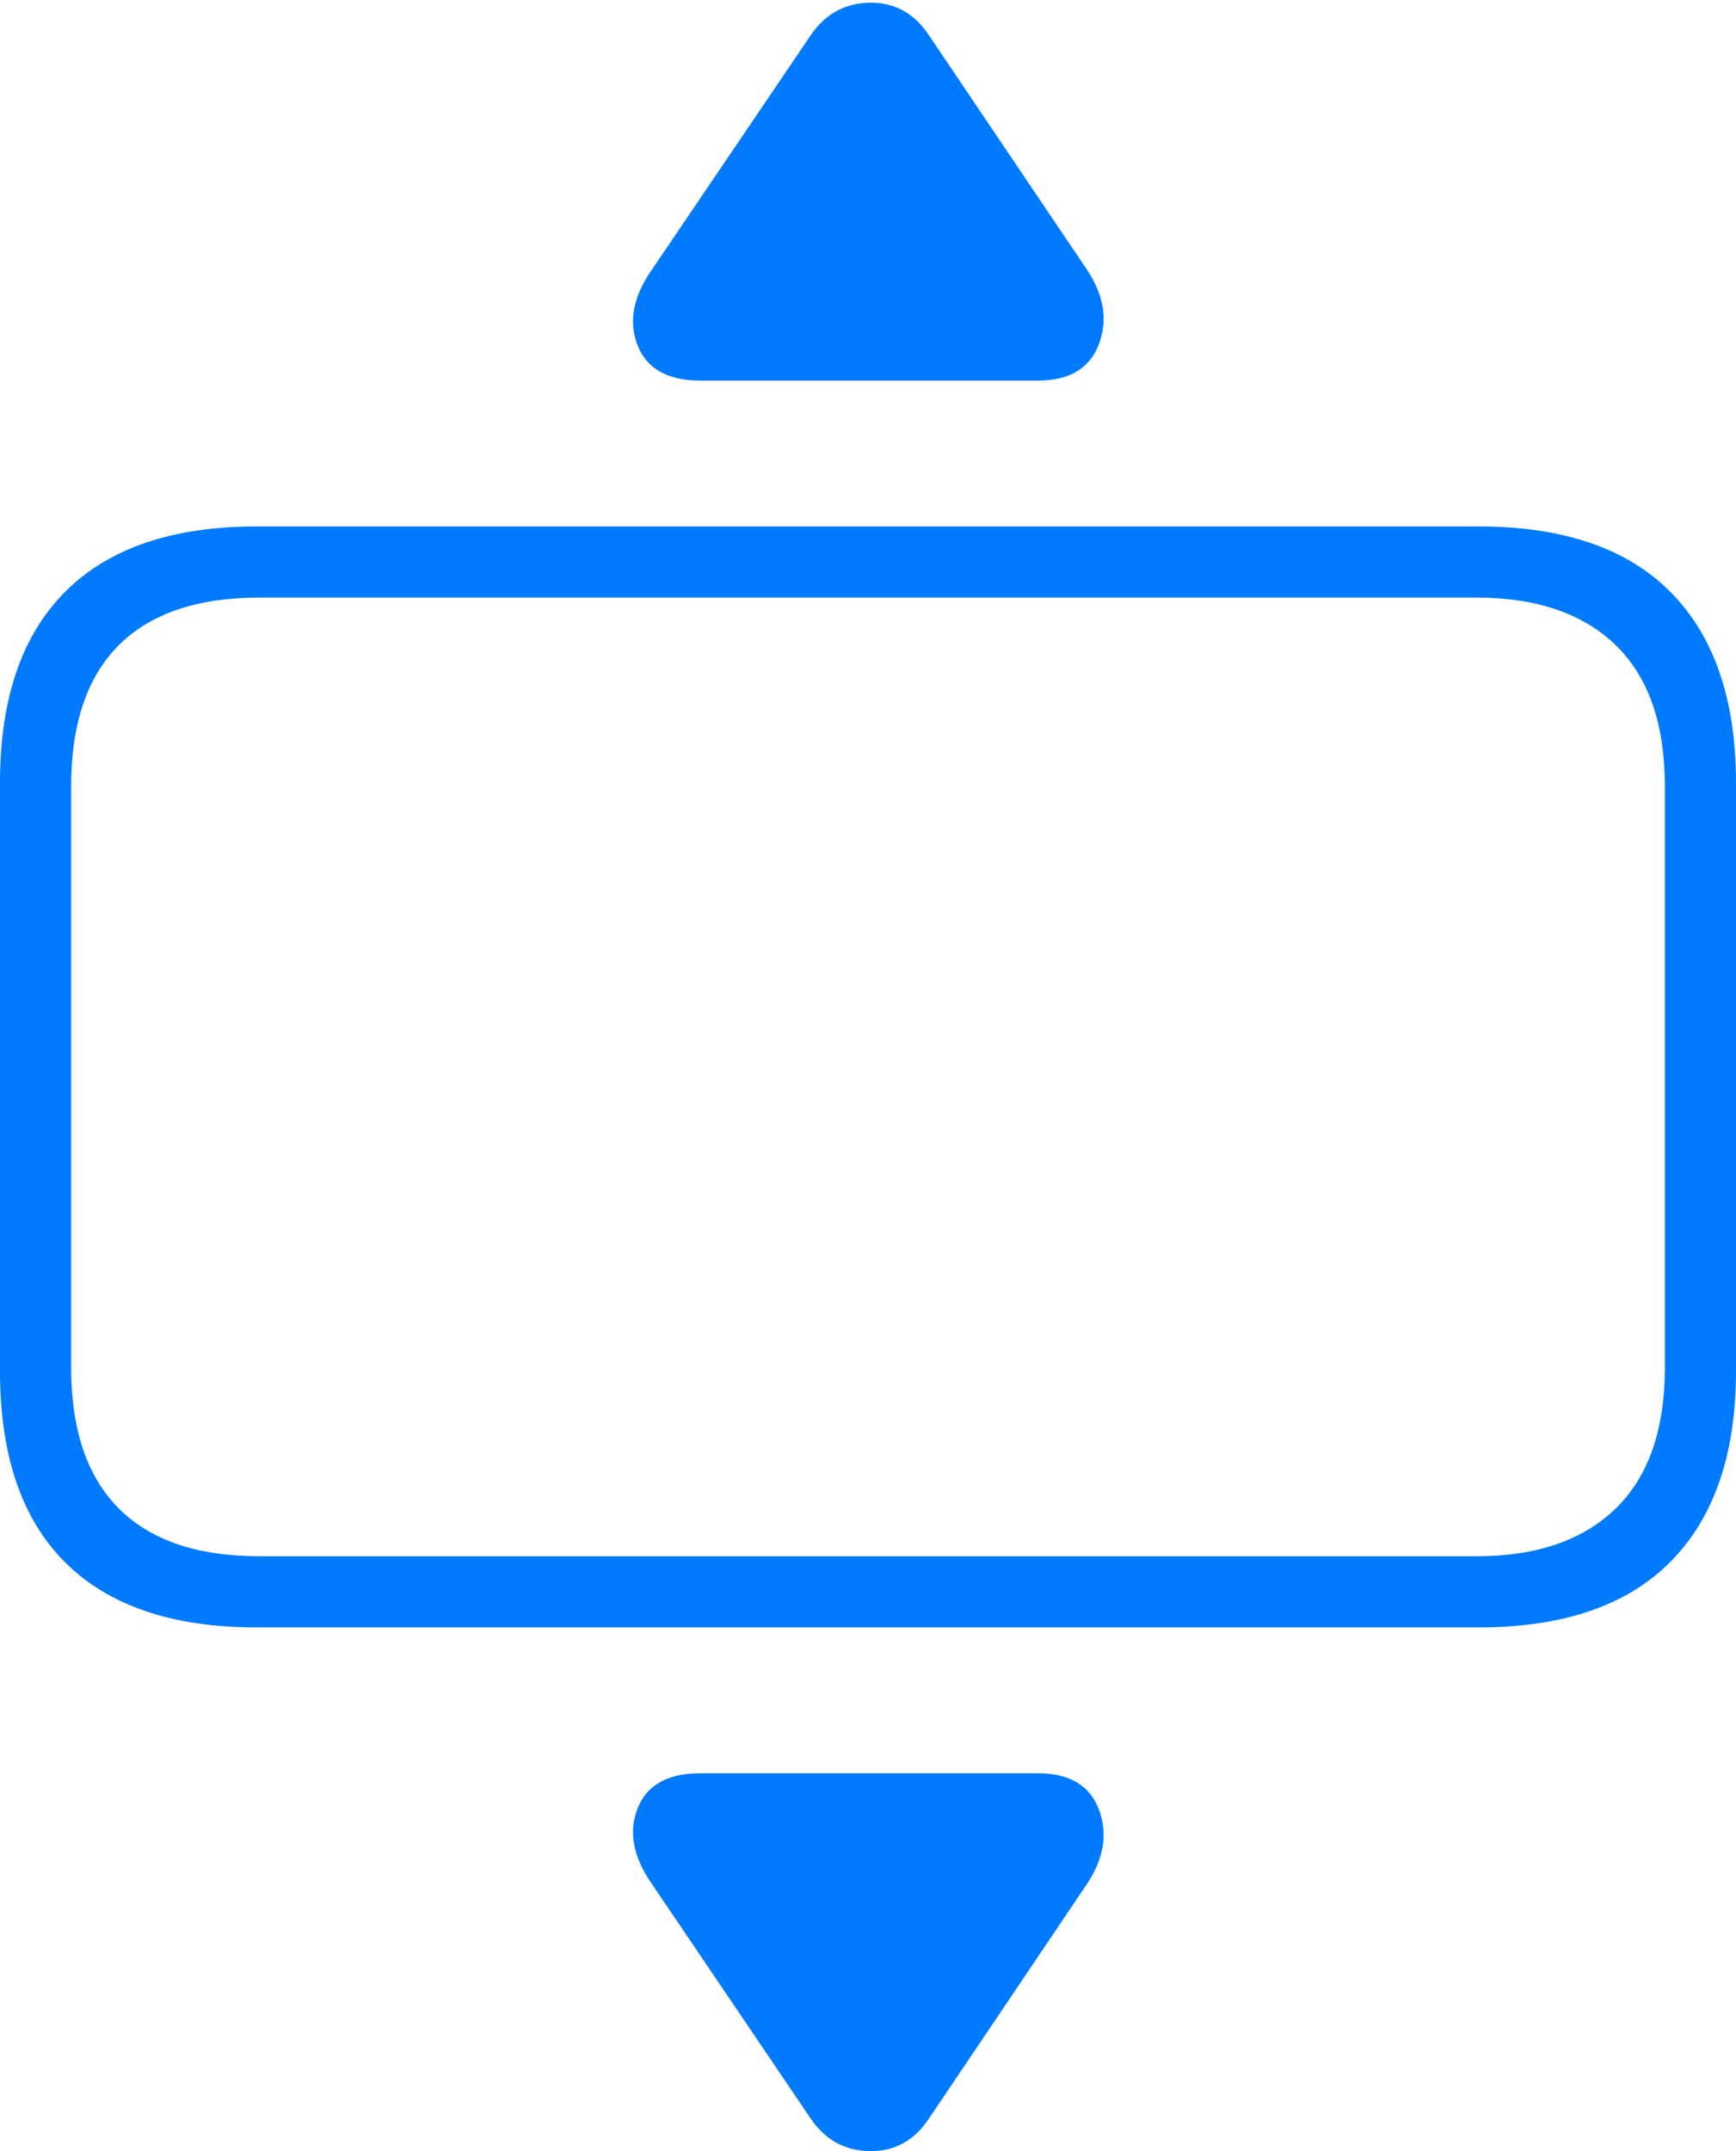 <?xml version="1.0" encoding="UTF-8"?>
<!--Generator: Apple Native CoreSVG 175-->
<!DOCTYPE svg
PUBLIC "-//W3C//DTD SVG 1.1//EN"
       "http://www.w3.org/Graphics/SVG/1.1/DTD/svg11.dtd">
<svg version="1.1" xmlns="http://www.w3.org/2000/svg" xmlns:xlink="http://www.w3.org/1999/xlink" width="17.788" height="22.037">
 <g>
  <rect height="22.037" opacity="0" width="17.788" x="0" y="0"/>
  <path d="M2.63 16.672L15.15 16.672Q16.454 16.672 17.121 15.995Q17.788 15.317 17.788 14.045L17.788 8.02Q17.788 6.745 17.121 6.069Q16.454 5.393 15.15 5.393L2.63 5.393Q1.336 5.393 0.668 6.062Q0 6.731 0 8.02L0 14.045Q0 15.341 0.668 16.006Q1.336 16.672 2.63 16.672ZM2.657 15.943Q1.707 15.943 1.218 15.454Q0.729 14.965 0.729 14.009L0.729 8.056Q0.729 7.097 1.218 6.609Q1.707 6.122 2.657 6.122L15.13 6.122Q16.05 6.122 16.555 6.609Q17.059 7.097 17.059 8.056L17.059 14.009Q17.059 14.965 16.555 15.454Q16.05 15.943 15.13 15.943ZM11.139 2.765L9.512 0.352Q9.289 0.023 8.913 0.028Q8.536 0.033 8.313 0.352L6.678 2.765Q6.391 3.177 6.533 3.538Q6.675 3.899 7.178 3.899L10.632 3.899Q11.118 3.899 11.259 3.528Q11.4 3.158 11.139 2.765ZM11.139 19.298Q11.4 18.905 11.259 18.535Q11.118 18.166 10.632 18.166L7.178 18.166Q6.675 18.166 6.533 18.526Q6.391 18.885 6.678 19.298L8.313 21.713Q8.536 22.032 8.913 22.037Q9.289 22.042 9.512 21.713Z" fill="#007aff"/>
 </g>
</svg>
